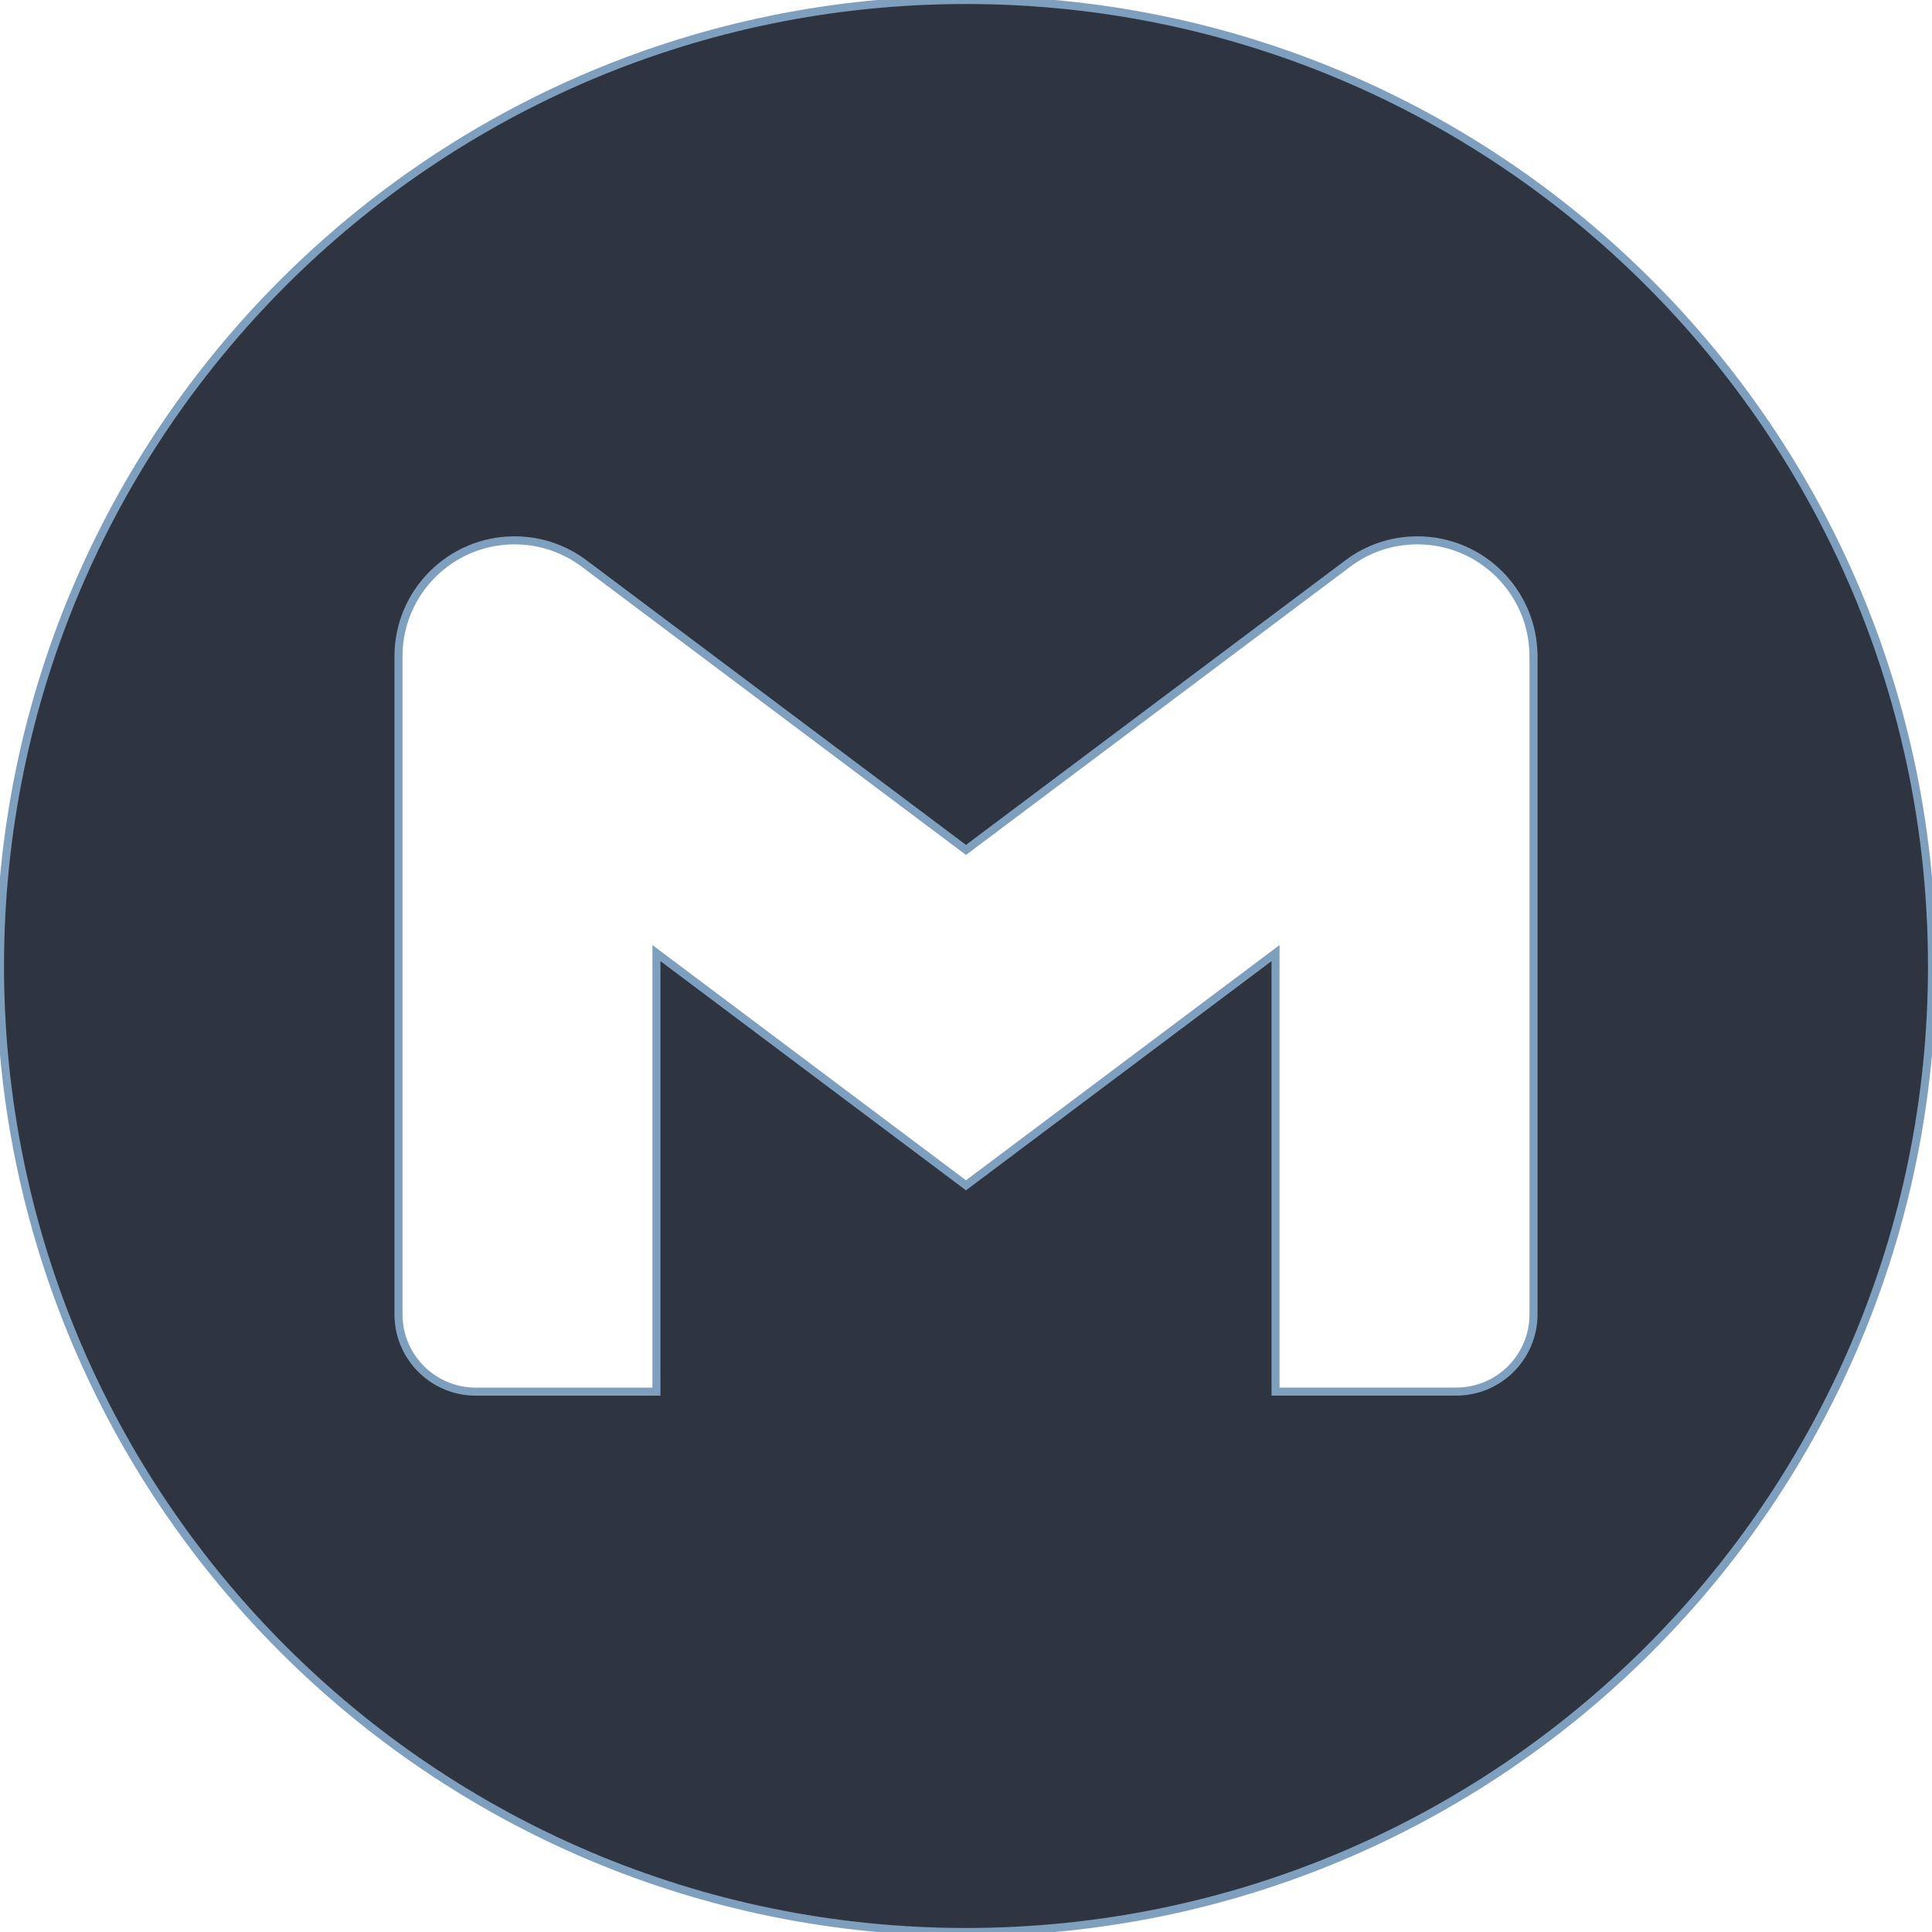 <svg width="720" height="720" xmlns="http://www.w3.org/2000/svg" xmlns:xlink="http://www.w3.org/1999/xlink" xml:space="preserve" overflow="hidden"><defs><clipPath id="clip0"><rect x="-1124" y="486" width="720" height="720"/></clipPath></defs><g clip-path="url(#clip0)" transform="translate(1124 -486)"><path d="M-932.242 687.371C-956.135 687.371-975.5 706.735-975.5 730.627-975.5 730.627-975.5 730.641-975.5 730.641L-975.5 975.787C-975.5 975.787-975.5 975.801-975.5 975.801-975.5 991.726-962.594 1004.63-946.671 1004.63L-879.365 1004.63-879.365 841.192-764.007 927.734-648.647 841.192-648.647 1004.61-581.345 1004.61C-581.327 1004.61-581.327 1004.61-581.327 1004.61-565.405 1004.61-552.5 991.712-552.5 975.787-552.5 975.773-552.5 975.773-552.5 975.773L-552.5 730.627-552.513 730.627C-552.513 706.735-571.878 687.371-595.772 687.371-605.562 687.371-614.585 690.612-621.723 696.017L-764.007 802.741-906.291 696.017-906.178 696.1C-913.427 690.626-922.454 687.371-932.242 687.371ZM-764 486C-565.177 486-404 647.177-404 846-404 1044.82-565.177 1206-764 1206-962.823 1206-1124 1044.82-1124 846-1124 647.177-962.823 486-764 486Z" stroke="#7F9FBF" stroke-width="3" fill="#2E3440" fill-rule="evenodd"/></g></svg>